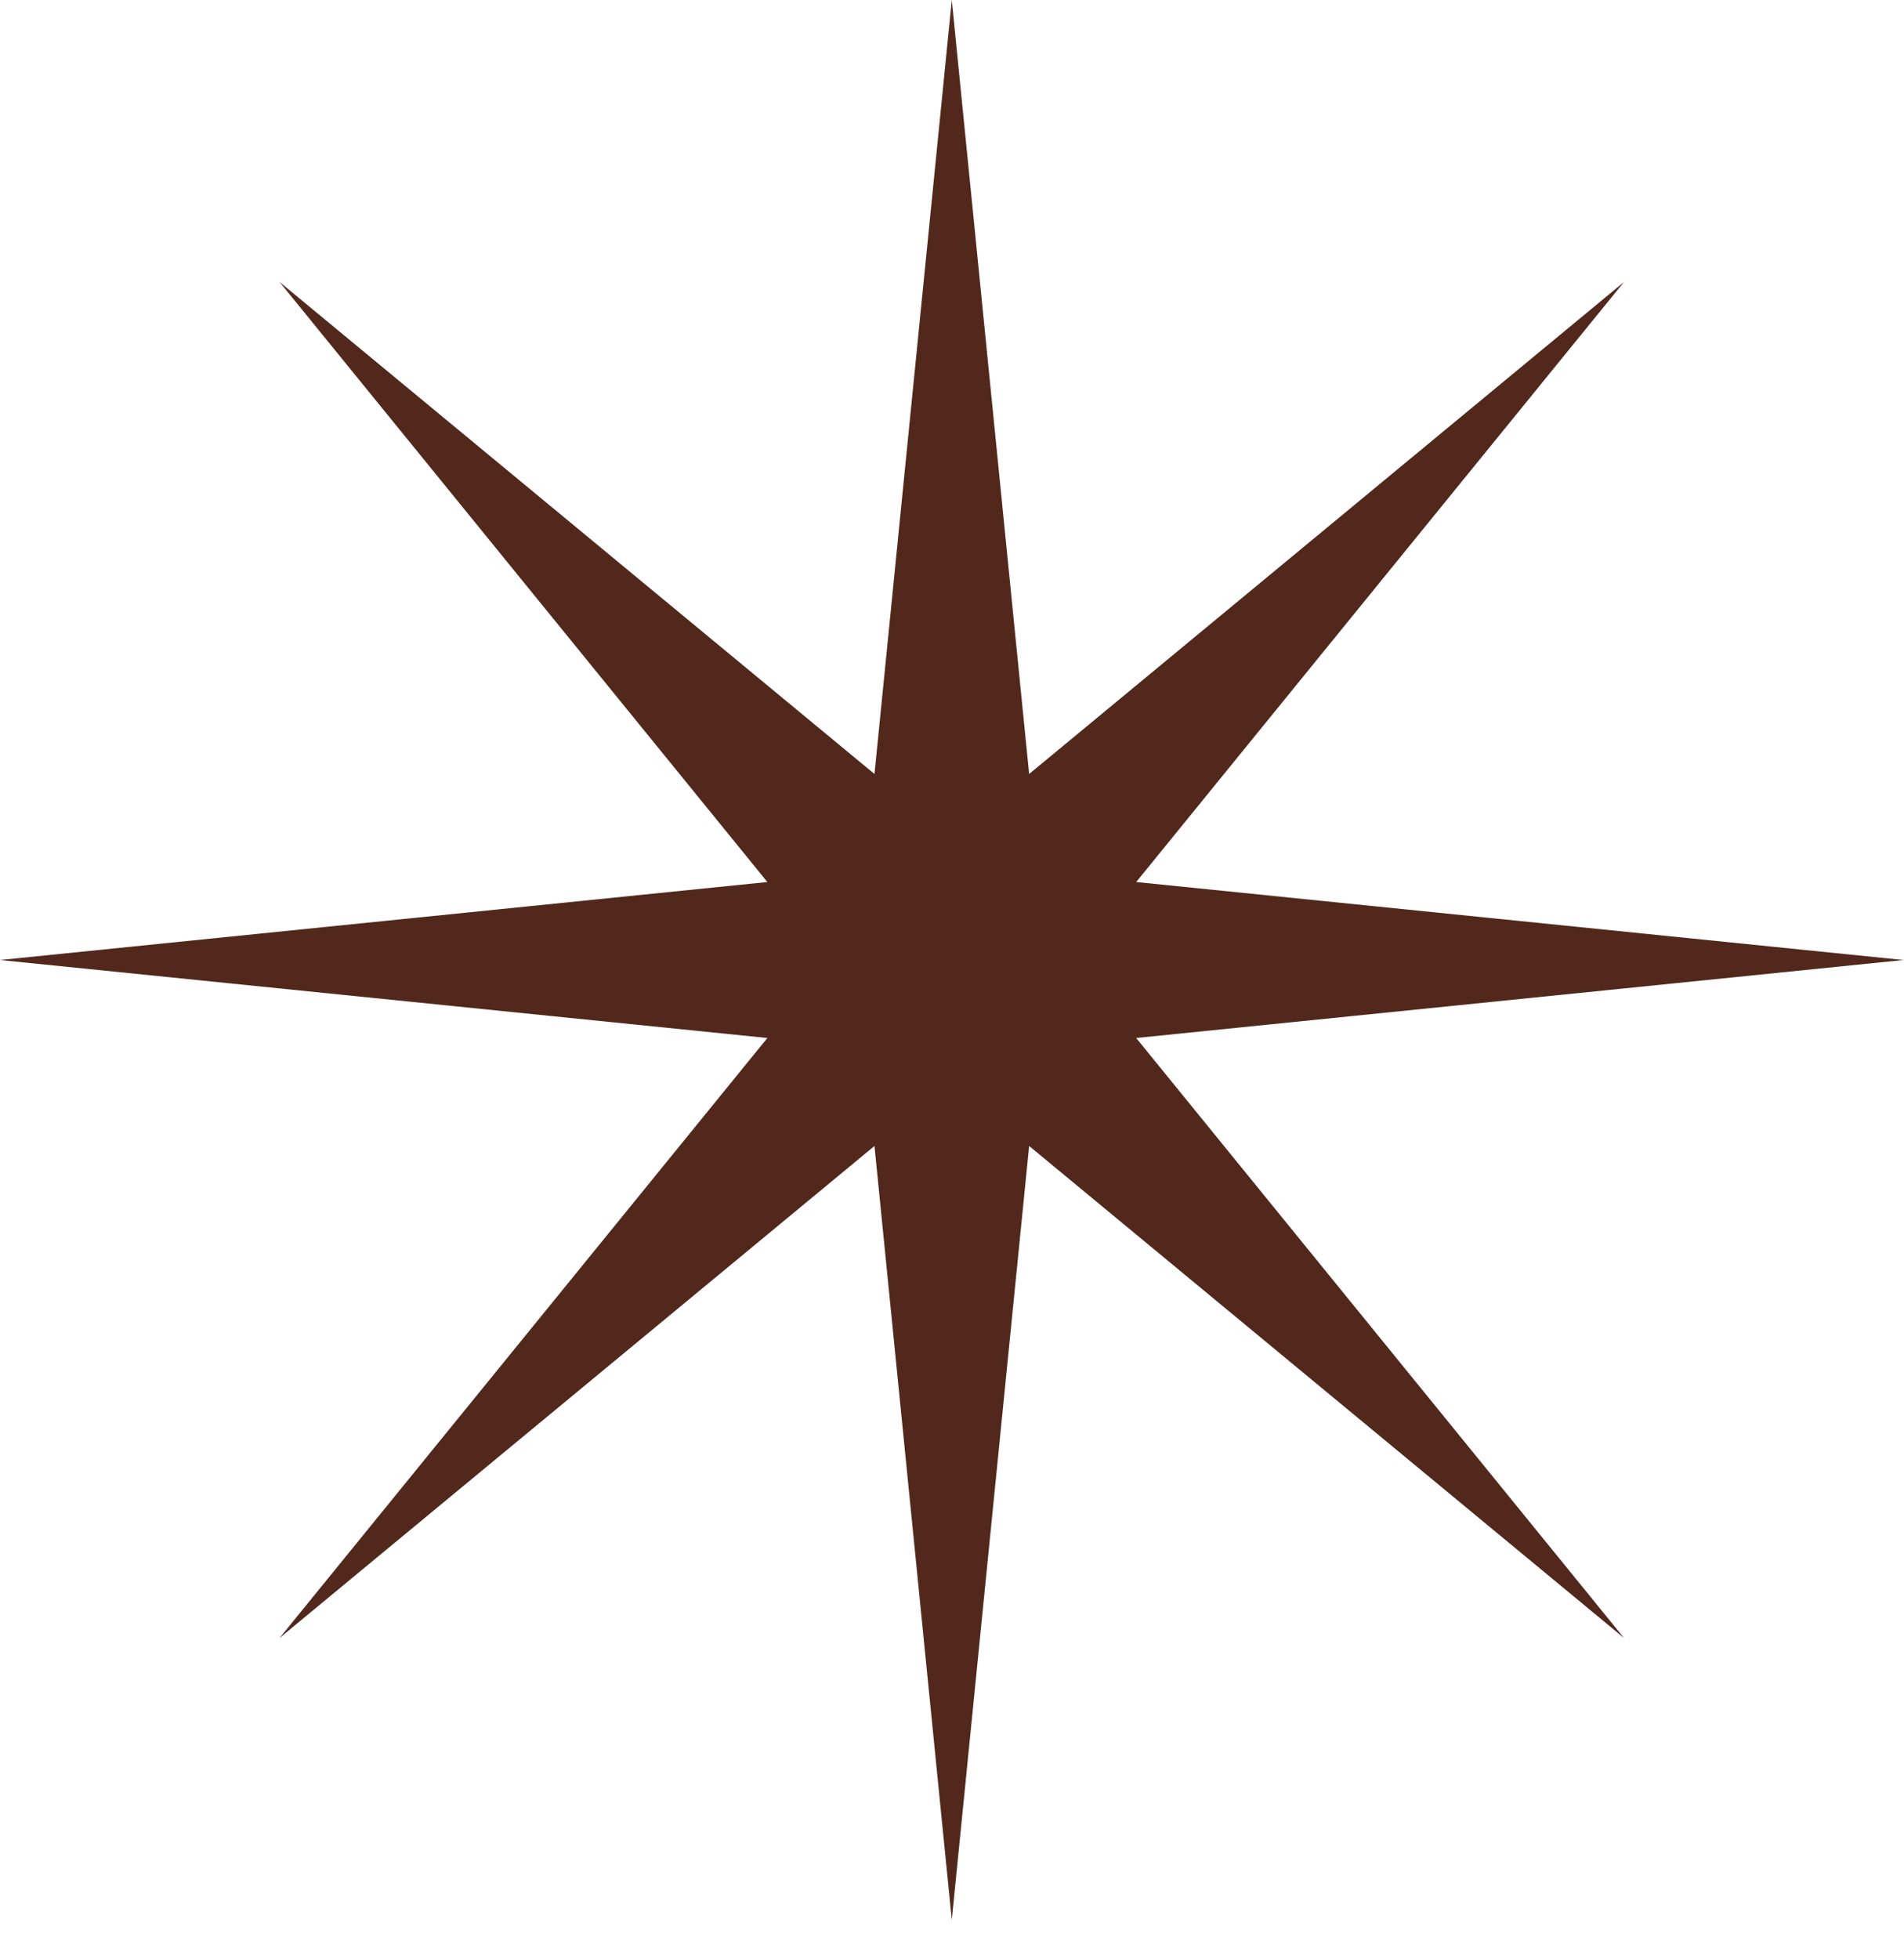 <svg width="35" height="36" viewBox="0 0 35 36" fill="none" xmlns="http://www.w3.org/2000/svg">
<g clip-path="url(#clip0_208_28)">
<path d="M20.886 19.072L34.992 17.639L20.886 16.206L29.853 5.181L18.918 14.221L17.496 0L16.075 14.221L5.139 5.181L14.106 16.206L0 17.639L14.106 19.072L5.139 30.096L16.075 21.056L17.496 35.278L18.918 21.056L29.853 30.096L20.886 19.072Z" fill="#52281C"/>
</g>
<defs>
<clipPath id="clip0_208_28">
<rect width="34.992" height="35.278" fill="white"/>
</clipPath>
</defs>
</svg>
